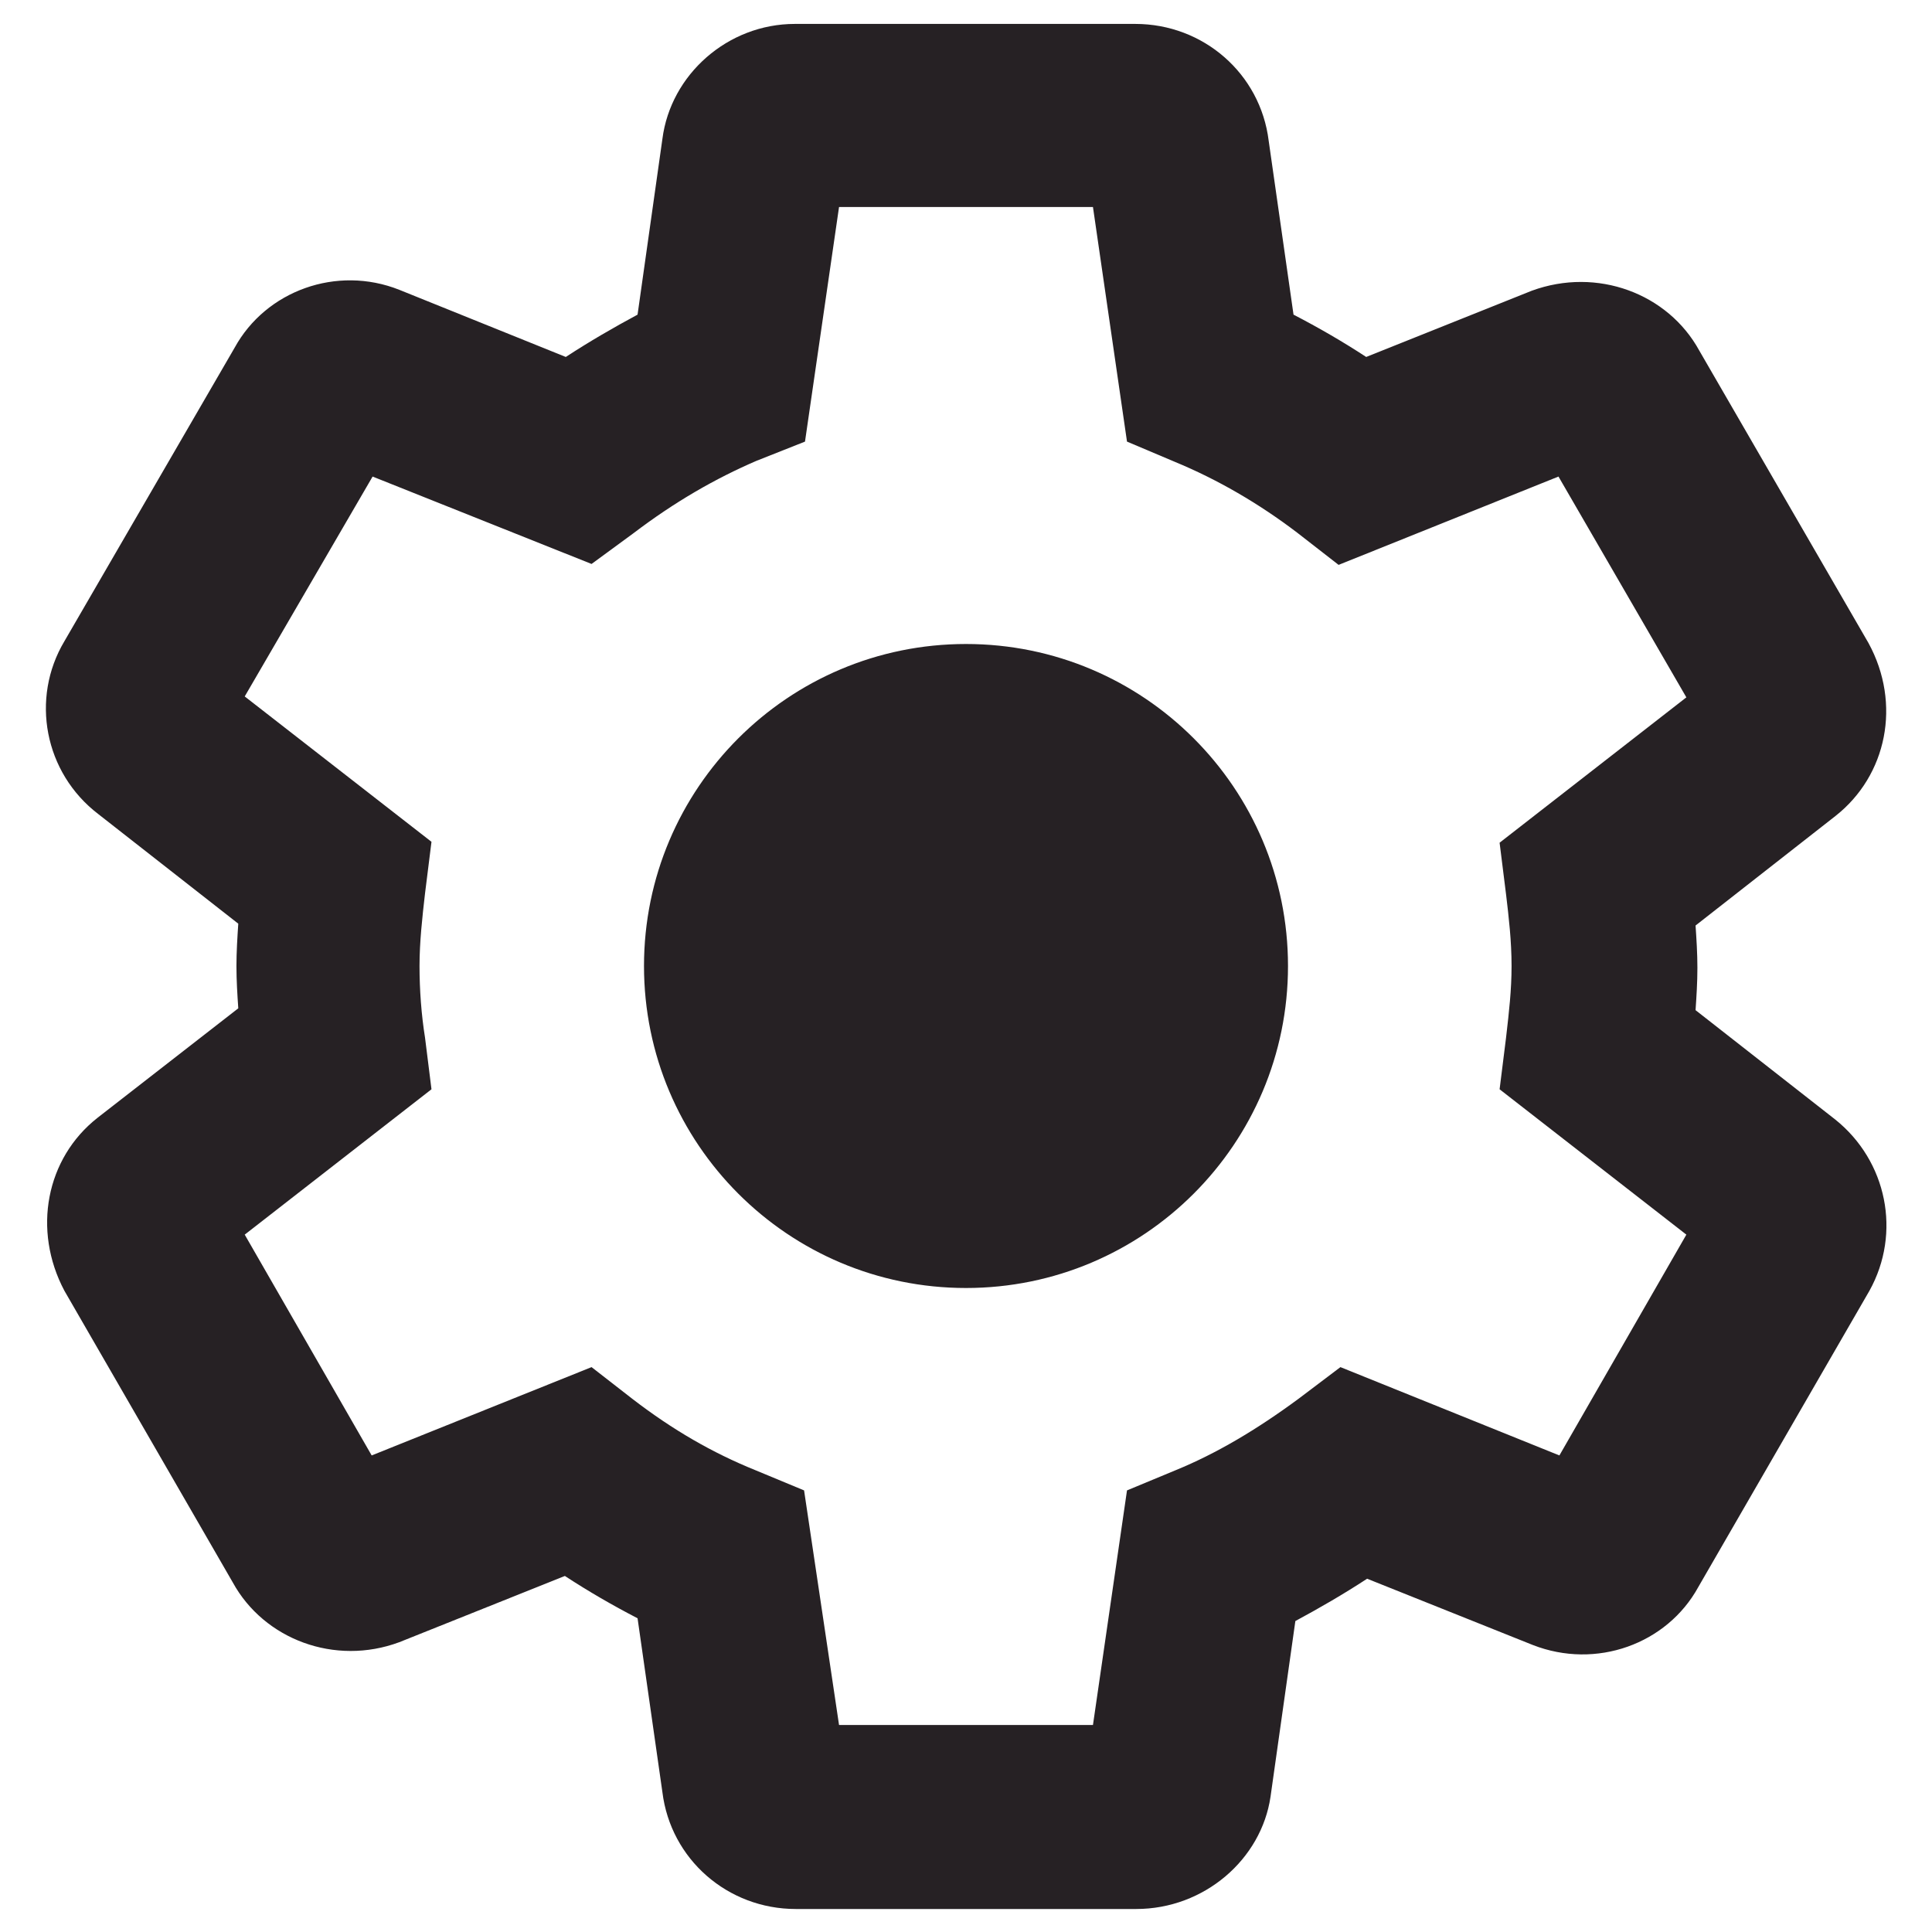 <svg width="21" height="21" viewBox="0 0 21 21" fill="none" xmlns="http://www.w3.org/2000/svg">
<path fill-rule="evenodd" clip-rule="evenodd" d="M13.81 19.53C13.71 20.21 13.09 20.75 12.35 20.75H8.65C7.91 20.75 7.29 20.21 7.2 19.48L6.93 17.59C6.66 17.45 6.4 17.3 6.14 17.13L4.34 17.85C3.64 18.11 2.87 17.82 2.53 17.2L0.7 14.03C0.35 13.37 0.5 12.59 1.06 12.15L2.59 10.96C2.58 10.81 2.57 10.66 2.57 10.5C2.57 10.35 2.58 10.19 2.59 10.04L1.07 8.85C0.48 8.4 0.33 7.59 0.7 6.97L2.55 3.78C2.89 3.16 3.66 2.88 4.34 3.15L6.15 3.88C6.41 3.71 6.67 3.56 6.93 3.42L7.2 1.51C7.29 0.81 7.91 0.26 8.64 0.26H12.34C13.08 0.26 13.7 0.8 13.79 1.53L14.06 3.42C14.33 3.56 14.59 3.71 14.85 3.88L16.65 3.16C17.36 2.9 18.13 3.19 18.47 3.81L20.31 6.99C20.67 7.65 20.51 8.43 19.95 8.87L18.43 10.06C18.44 10.21 18.45 10.36 18.45 10.52C18.45 10.68 18.44 10.83 18.43 10.98L19.95 12.17C20.51 12.62 20.67 13.4 20.32 14.03L18.46 17.25C18.12 17.87 17.35 18.15 16.66 17.88L14.86 17.16C14.6 17.33 14.34 17.48 14.08 17.62L13.81 19.53ZM9.12 18.75H11.88L12.25 16.2L12.78 15.98C13.22 15.8 13.66 15.54 14.12 15.2L14.57 14.86L16.95 15.82L18.33 13.42L16.3 11.84L16.37 11.28L16.373 11.253C16.402 11.003 16.43 10.761 16.43 10.5C16.43 10.23 16.4 9.97 16.37 9.72L16.3 9.16L18.33 7.58L16.94 5.18L14.55 6.14L14.1 5.79C13.68 5.47 13.23 5.21 12.77 5.02L12.25 4.8L11.88 2.25H9.12L8.75 4.8L8.22 5.01C7.78 5.2 7.34 5.45 6.88 5.8L6.43 6.13L4.05 5.18L2.66 7.57L4.69 9.15L4.62 9.71C4.59 9.97 4.56 10.24 4.56 10.5C4.56 10.76 4.58 11.03 4.62 11.28L4.69 11.84L2.66 13.42L4.04 15.82L6.43 14.86L6.88 15.21C7.31 15.54 7.74 15.79 8.21 15.98L8.74 16.2L9.12 18.75ZM14 10.5C14 12.433 12.433 14 10.5 14C8.567 14 7 12.433 7 10.5C7 8.567 8.567 7 10.5 7C12.433 7 14 8.567 14 10.5Z" fill="#262124"/>
</svg>
